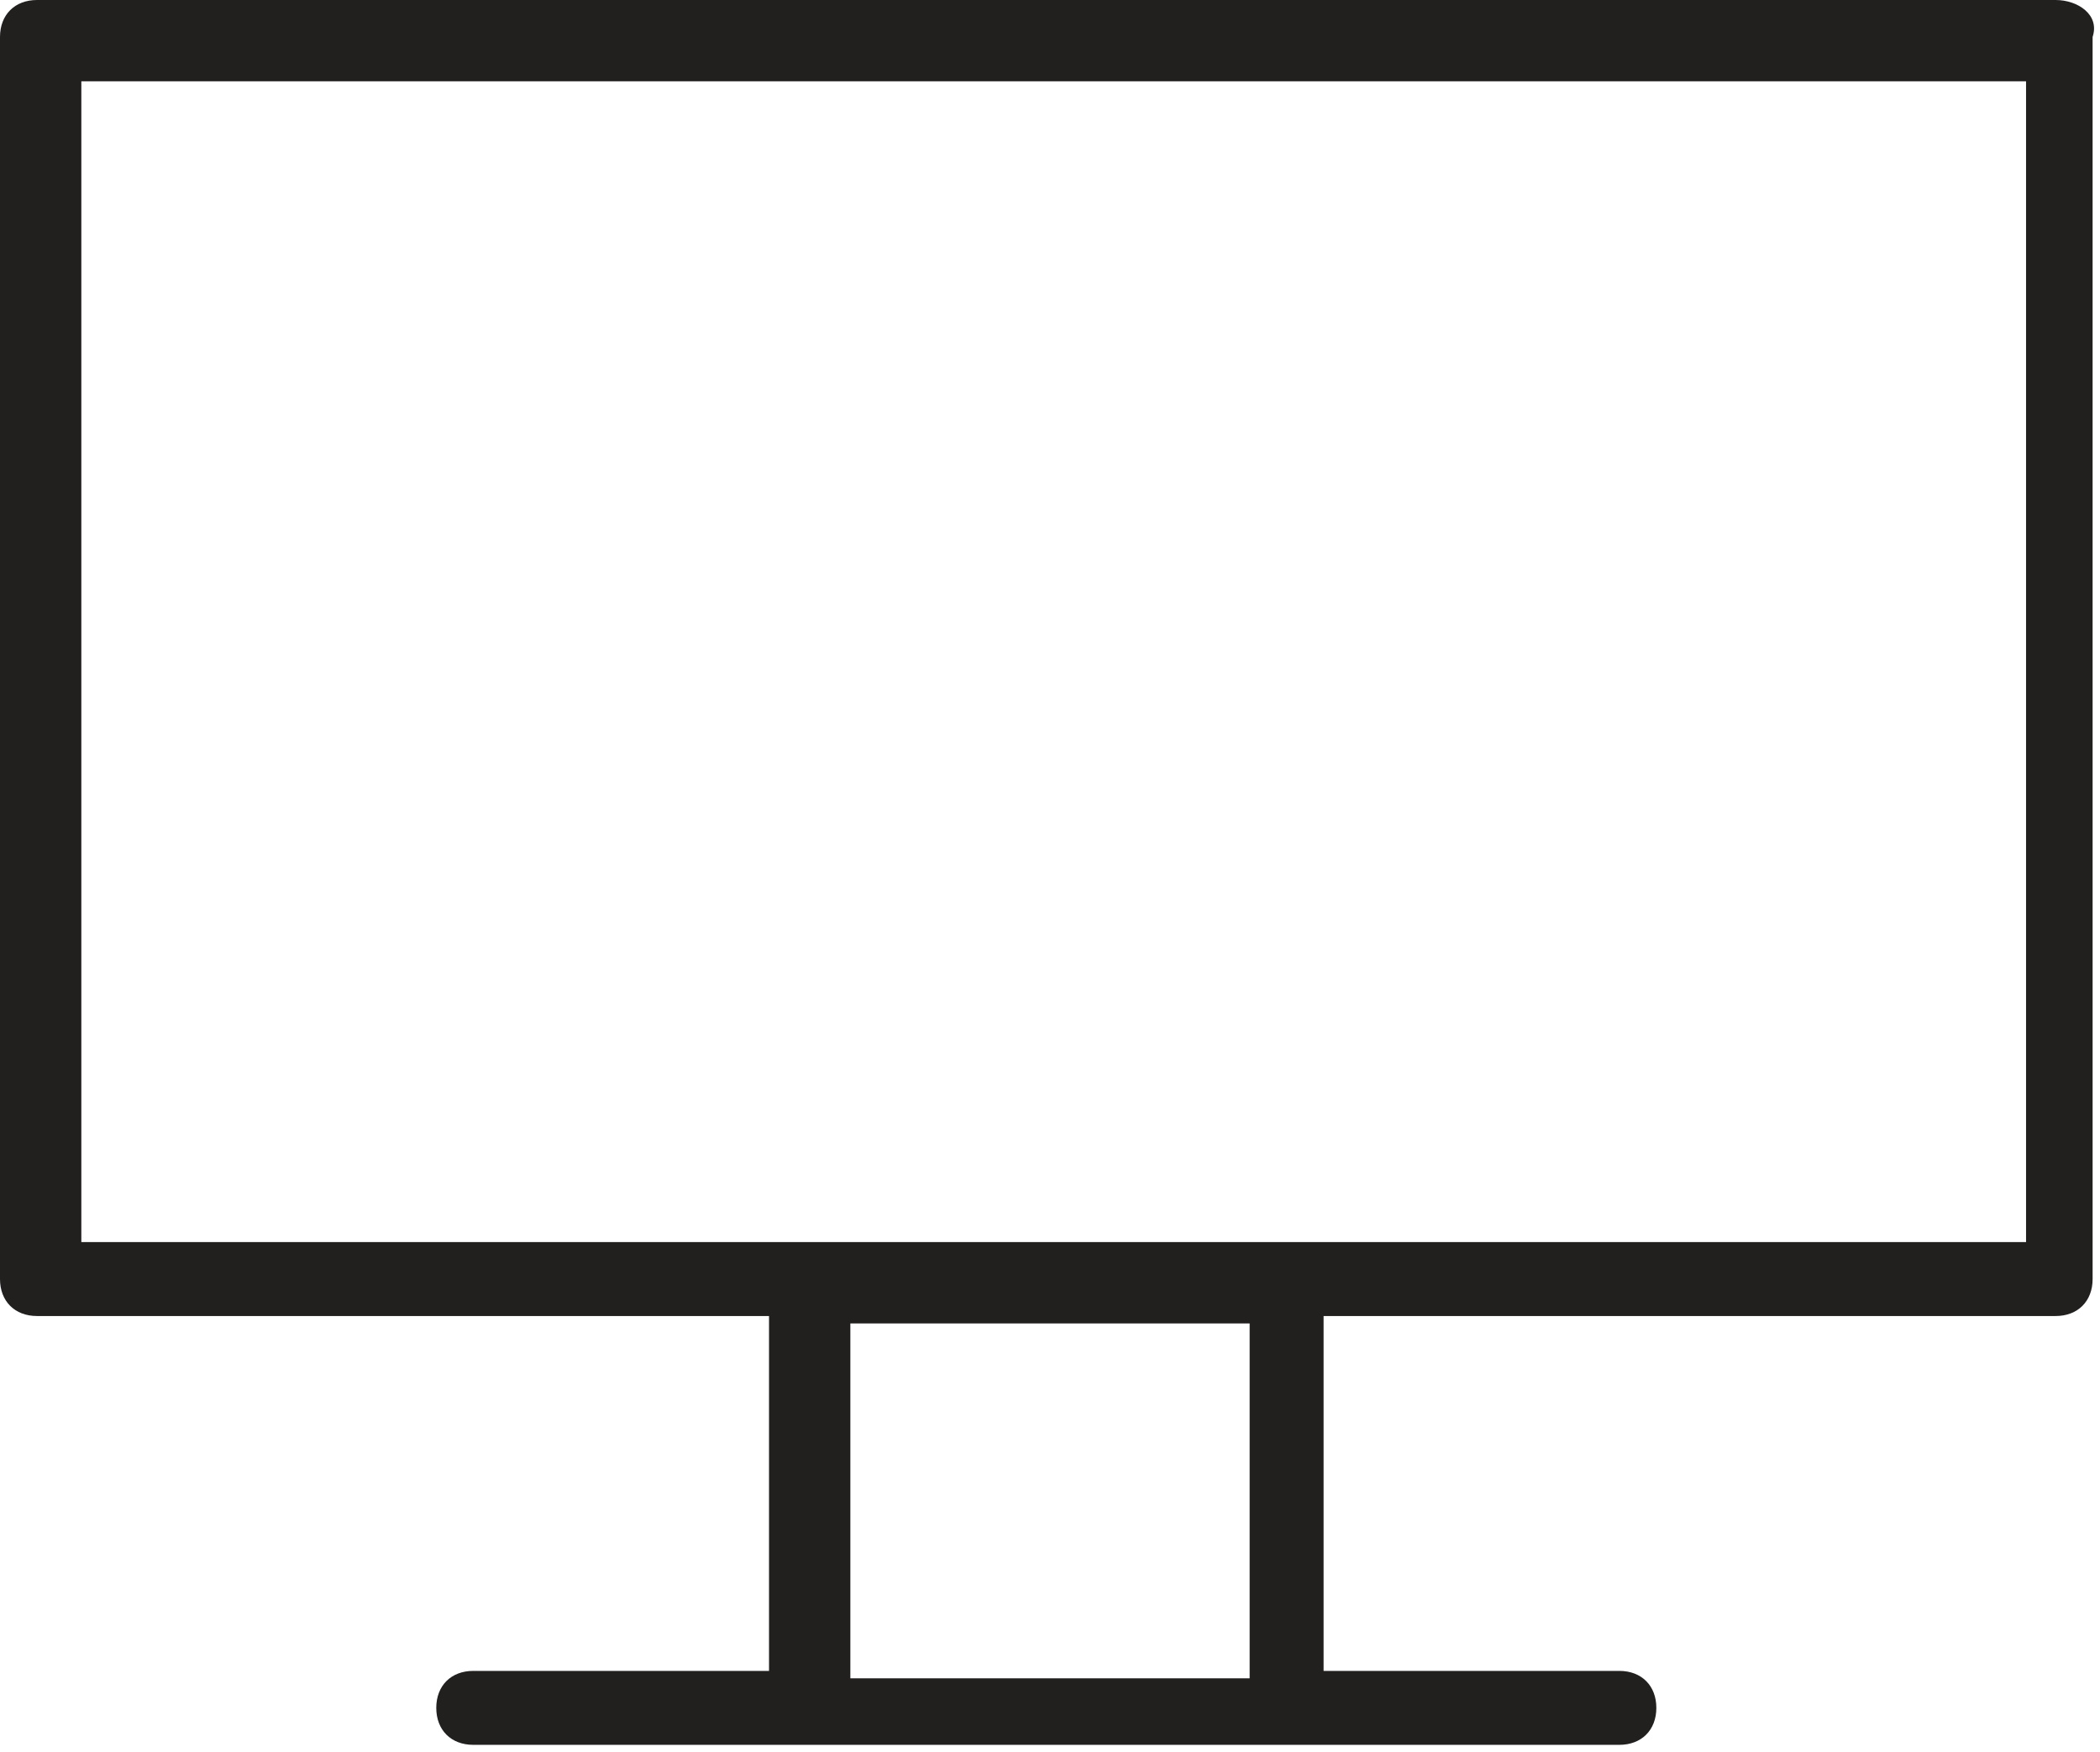 <?xml version="1.0" encoding="utf-8"?>
<!-- Generator: Adobe Illustrator 19.2.1, SVG Export Plug-In . SVG Version: 6.00 Build 0)  -->
<svg version="1.1" id="Layer_1" xmlns="http://www.w3.org/2000/svg" xmlns:xlink="http://www.w3.org/1999/xlink" x="0px" y="0px"
	 viewBox="0 0 28.4 23.7" style="enable-background:new 0 0 28.4 23.7;" xml:space="preserve">
<style type="text/css">
	.st0{fill:none;stroke:#E61127;stroke-width:1.46;stroke-linecap:round;stroke-miterlimit:10;}
	.st1{fill:#E61127;}
	.st2{fill:none;stroke:#E61127;stroke-width:1.46;stroke-miterlimit:10;}
	.st3{fill:none;stroke:#231F20;stroke-linecap:round;stroke-linejoin:round;stroke-miterlimit:22.926;}
	.st4{fill:none;stroke:#2B2A2A;stroke-miterlimit:10;}
	.st5{fill:#2B2A2A;}
	.st6{fill:#231F20;}
	.st7{fill:#221F1F;}
</style>
<g>
	<path class="st7" d="M27.8,0H0.5C0.2,0,0,0.2,0,0.5v16.8c0,0.3,0.2,0.5,0.5,0.5h9.9v4.8h-4c-0.3,0-0.5,0.2-0.5,0.5
		c0,0.3,0.2,0.5,0.5,0.5h4h7.5h4c0.3,0,0.5-0.2,0.5-0.5c0-0.3-0.2-0.5-0.5-0.5h-4v-4.8h9.9c0.3,0,0.5-0.2,0.5-0.5V0.5
		C28.4,0.2,28.1,0,27.8,0z M16.9,22.7h-5.4v-4.8h5.4V22.7z M27.3,16.8H1.1V1.1h26.3V16.8z"/>
</g>
</svg>
